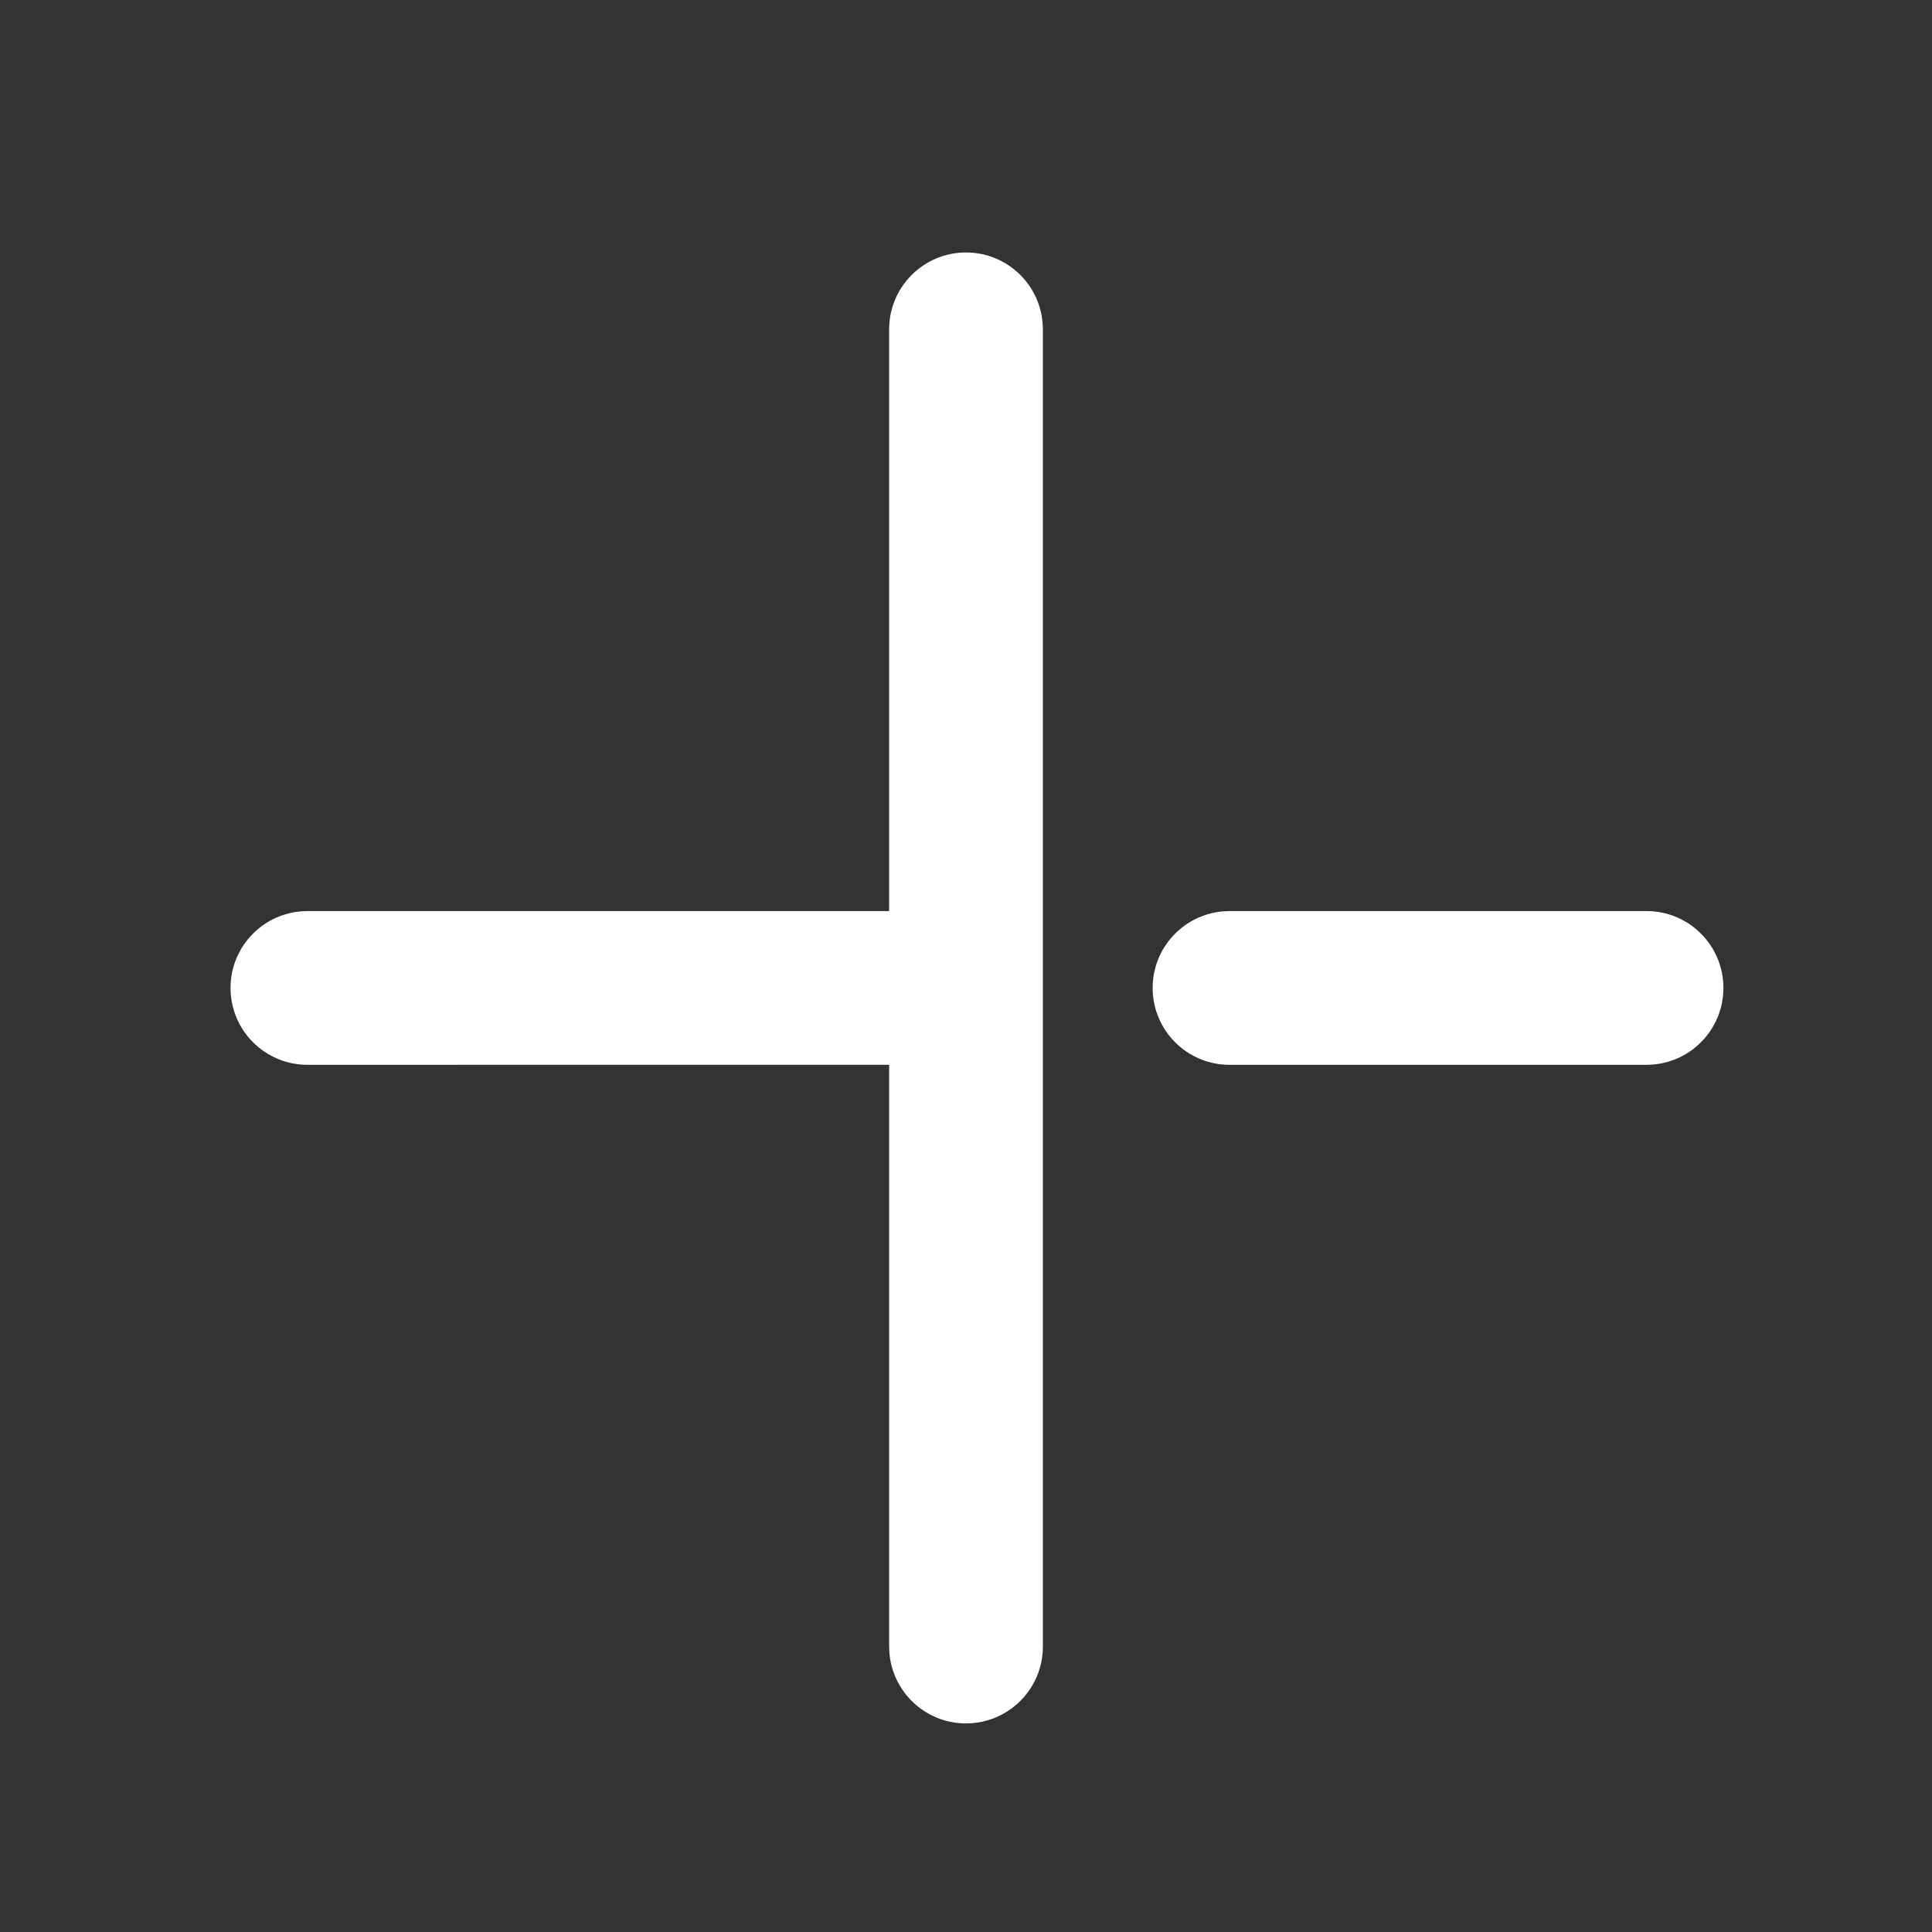 <?xml version="1.0" encoding="UTF-8"?>
<svg width="28px" height="28px" viewBox="0 0 28 28" version="1.1" xmlns="http://www.w3.org/2000/svg" xmlns:xlink="http://www.w3.org/1999/xlink">
    <rect x="0" y="0" width="28" height="28" fill="#333333" stroke="none"/>
    <title>新增</title>
    <g id="页面-1" stroke="none" stroke-width="1" fill="none" fill-rule="evenodd">
        <g id="Input-page-自定义颜色" transform="translate(-43, -1475)" fill="#FFFFFF" fill-rule="nonzero">
            <g id="编组-25" transform="translate(0, 1029)">
                <g id="编组-24" transform="translate(24, 433)">
                    <g id="编组-20" transform="translate(19, 4)">
                        <g id="新增" transform="translate(3.341, 12.659)">
                            <path d="M10.659,0 C11.243,-3.57775763e-17 11.723,0.45 11.769,1.022 L11.773,1.114 L11.773,20.205 C11.773,20.82 11.274,21.318 10.659,21.318 C10.075,21.318 9.596,20.868 9.549,20.296 L9.545,20.205 L9.545,11.772 L1.114,11.773 C0.499,11.773 -8.8817842e-16,11.274 -8.8817842e-16,10.659 C-8.8817842e-16,10.075 0.45,9.596 1.022,9.549 L1.114,9.545 L9.545,9.545 L9.545,1.114 C9.545,0.499 10.044,3.76606066e-17 10.659,0 Z M20.523,9.545 C21.138,9.545 21.636,10.044 21.636,10.659 C21.636,11.243 21.186,11.723 20.614,11.769 L20.523,11.773 L14.477,11.773 C13.862,11.773 13.364,11.274 13.364,10.659 C13.364,10.075 13.814,9.596 14.386,9.549 L14.477,9.545 L20.523,9.545 Z" id="形状结合"></path>
                        </g>
                    </g>
                </g>
            </g>
        </g>
    </g>
</svg>